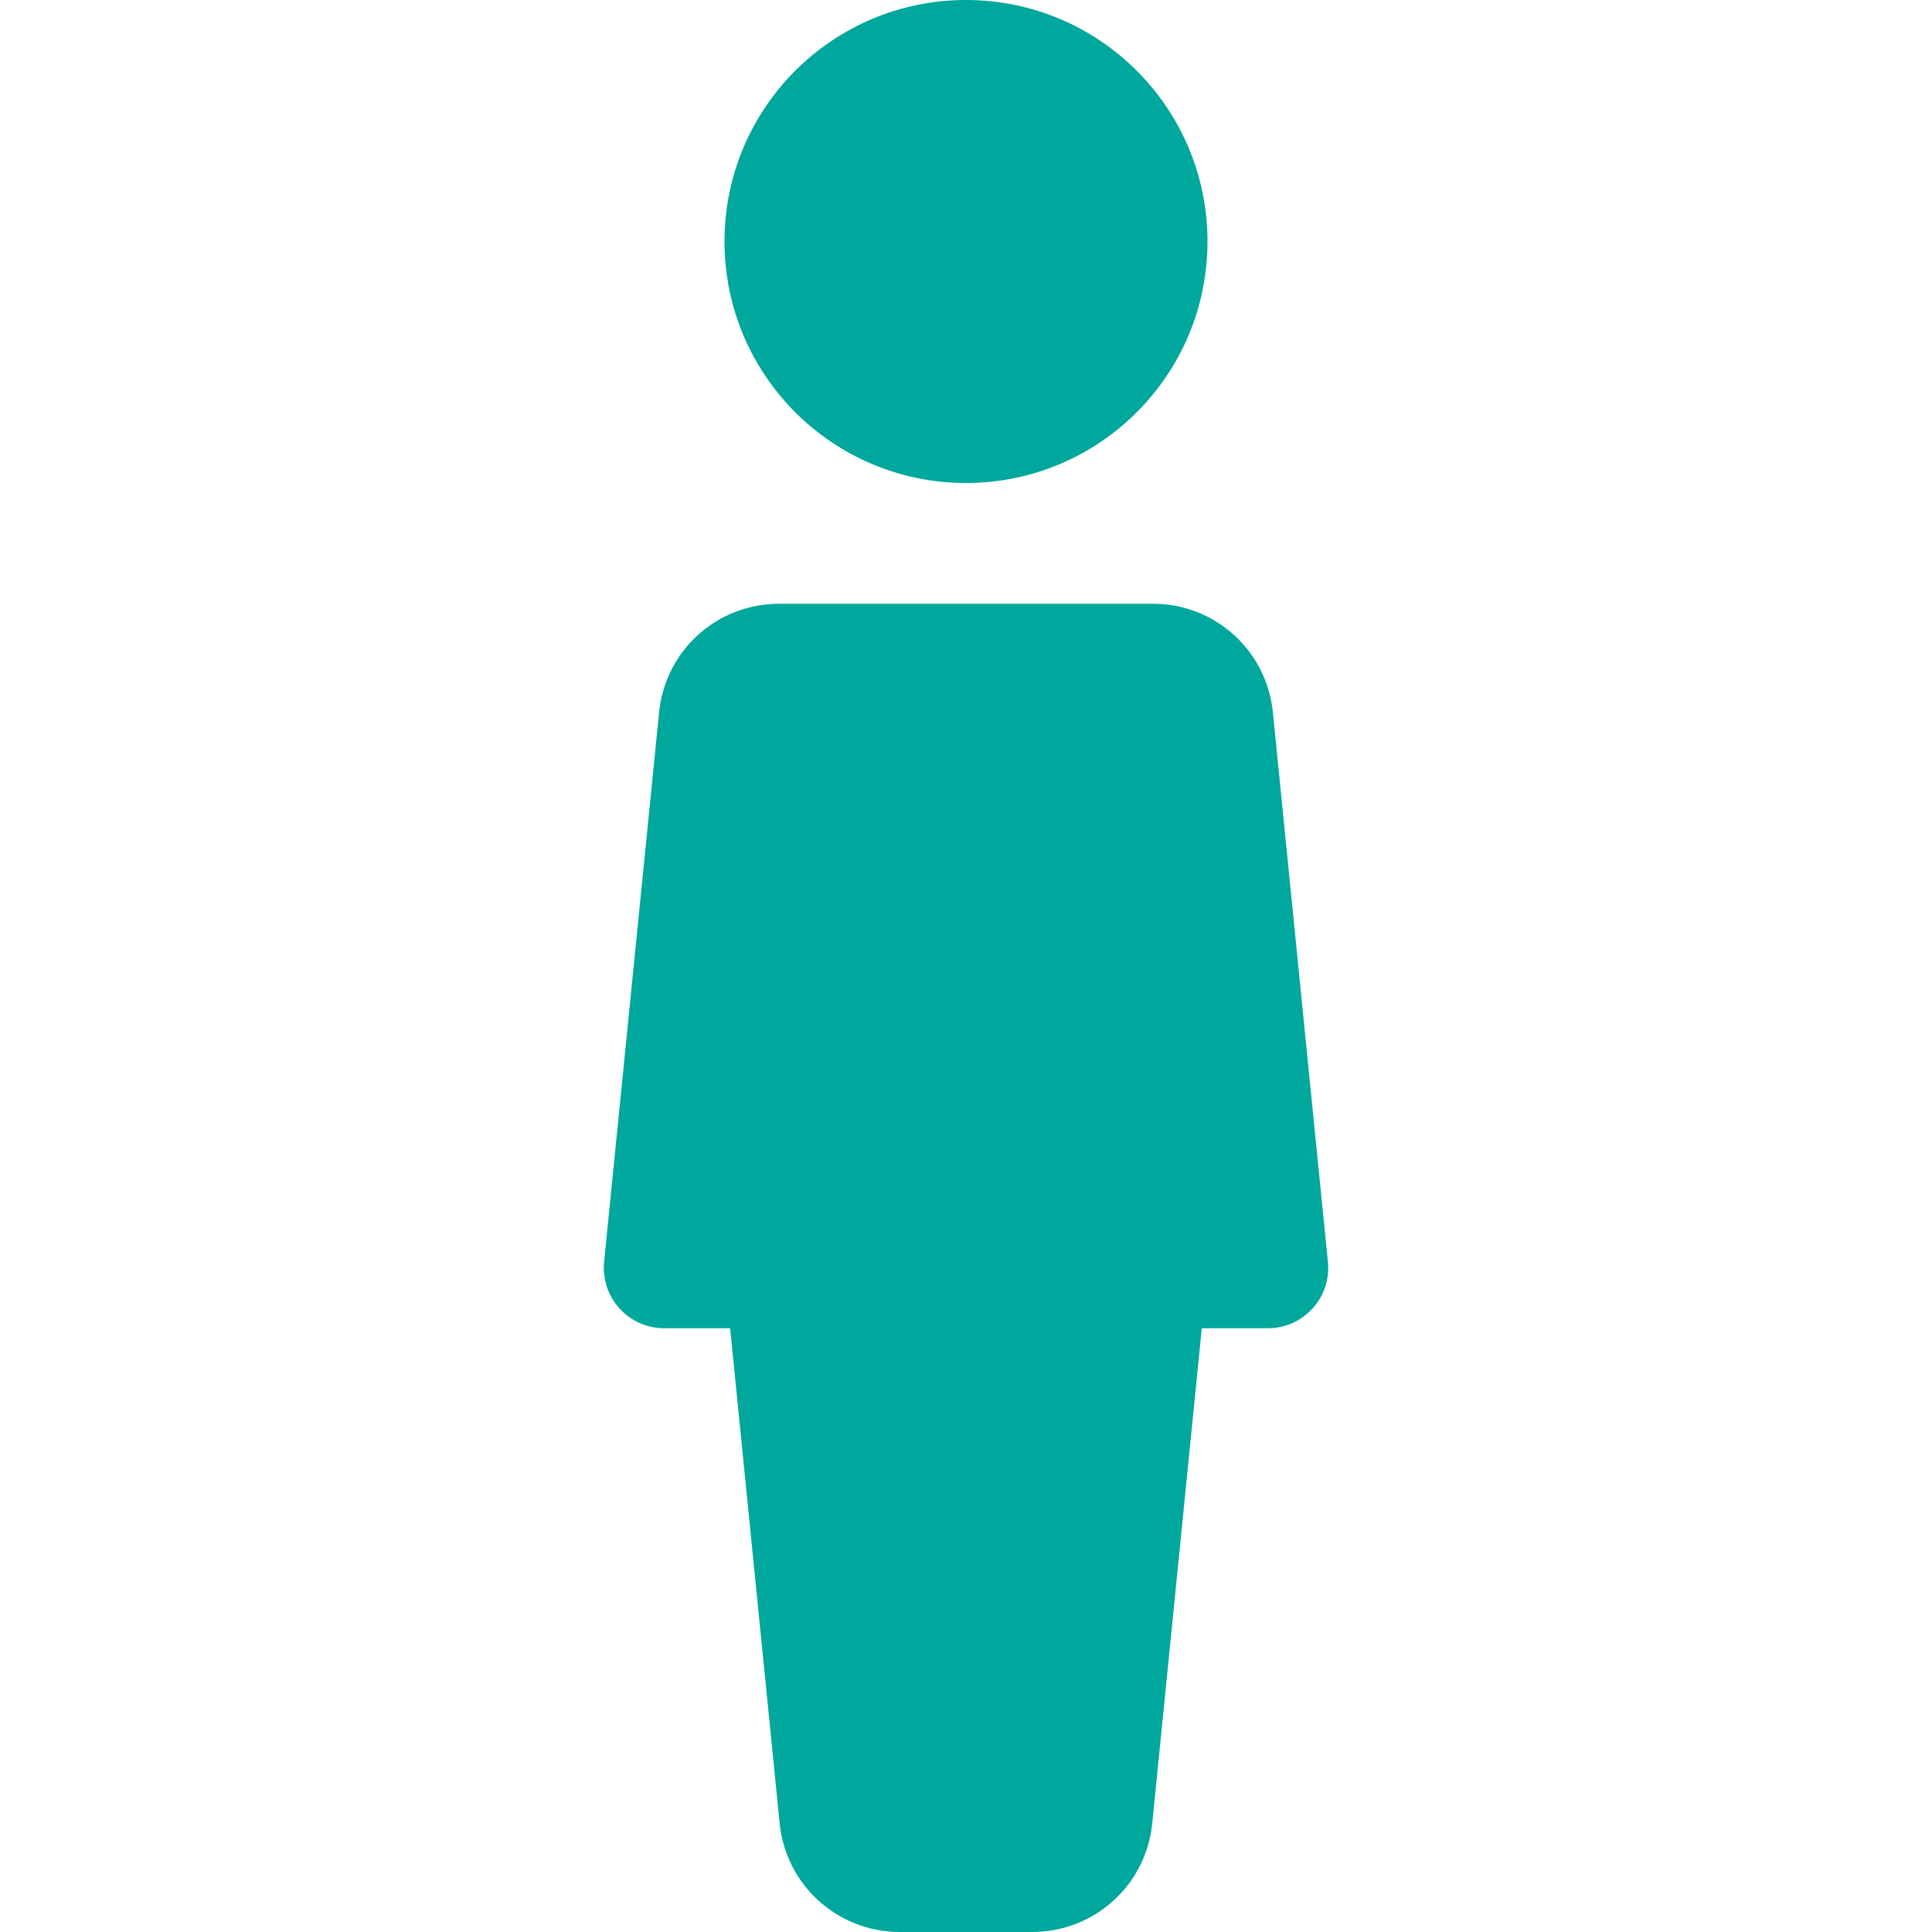 <svg width="22" height="22" viewBox="0 0 22 22" fill="none" xmlns="http://www.w3.org/2000/svg">
<path d="M11 5.5C12.518 5.5 13.75 4.269 13.75 2.75C13.75 1.231 12.518 0 11 0C9.481 0 8.25 1.231 8.25 2.75C8.25 4.269 9.481 5.5 11 5.5Z" fill="#00A79D"/>
<path d="M15.121 14.369L14.495 8.114C14.425 7.407 13.836 6.875 13.128 6.875H8.873C8.163 6.875 7.575 7.407 7.505 8.113L6.879 14.369C6.86 14.563 6.923 14.754 7.054 14.899C7.183 15.043 7.368 15.125 7.562 15.125H8.314L8.878 20.762C8.948 21.466 9.538 22 10.248 22H11.753C12.463 22 13.051 21.466 13.121 20.762L13.685 15.125H14.437C14.633 15.125 14.817 15.043 14.947 14.899C15.078 14.755 15.141 14.563 15.121 14.369Z" fill="#00A79D"/>
</svg>
